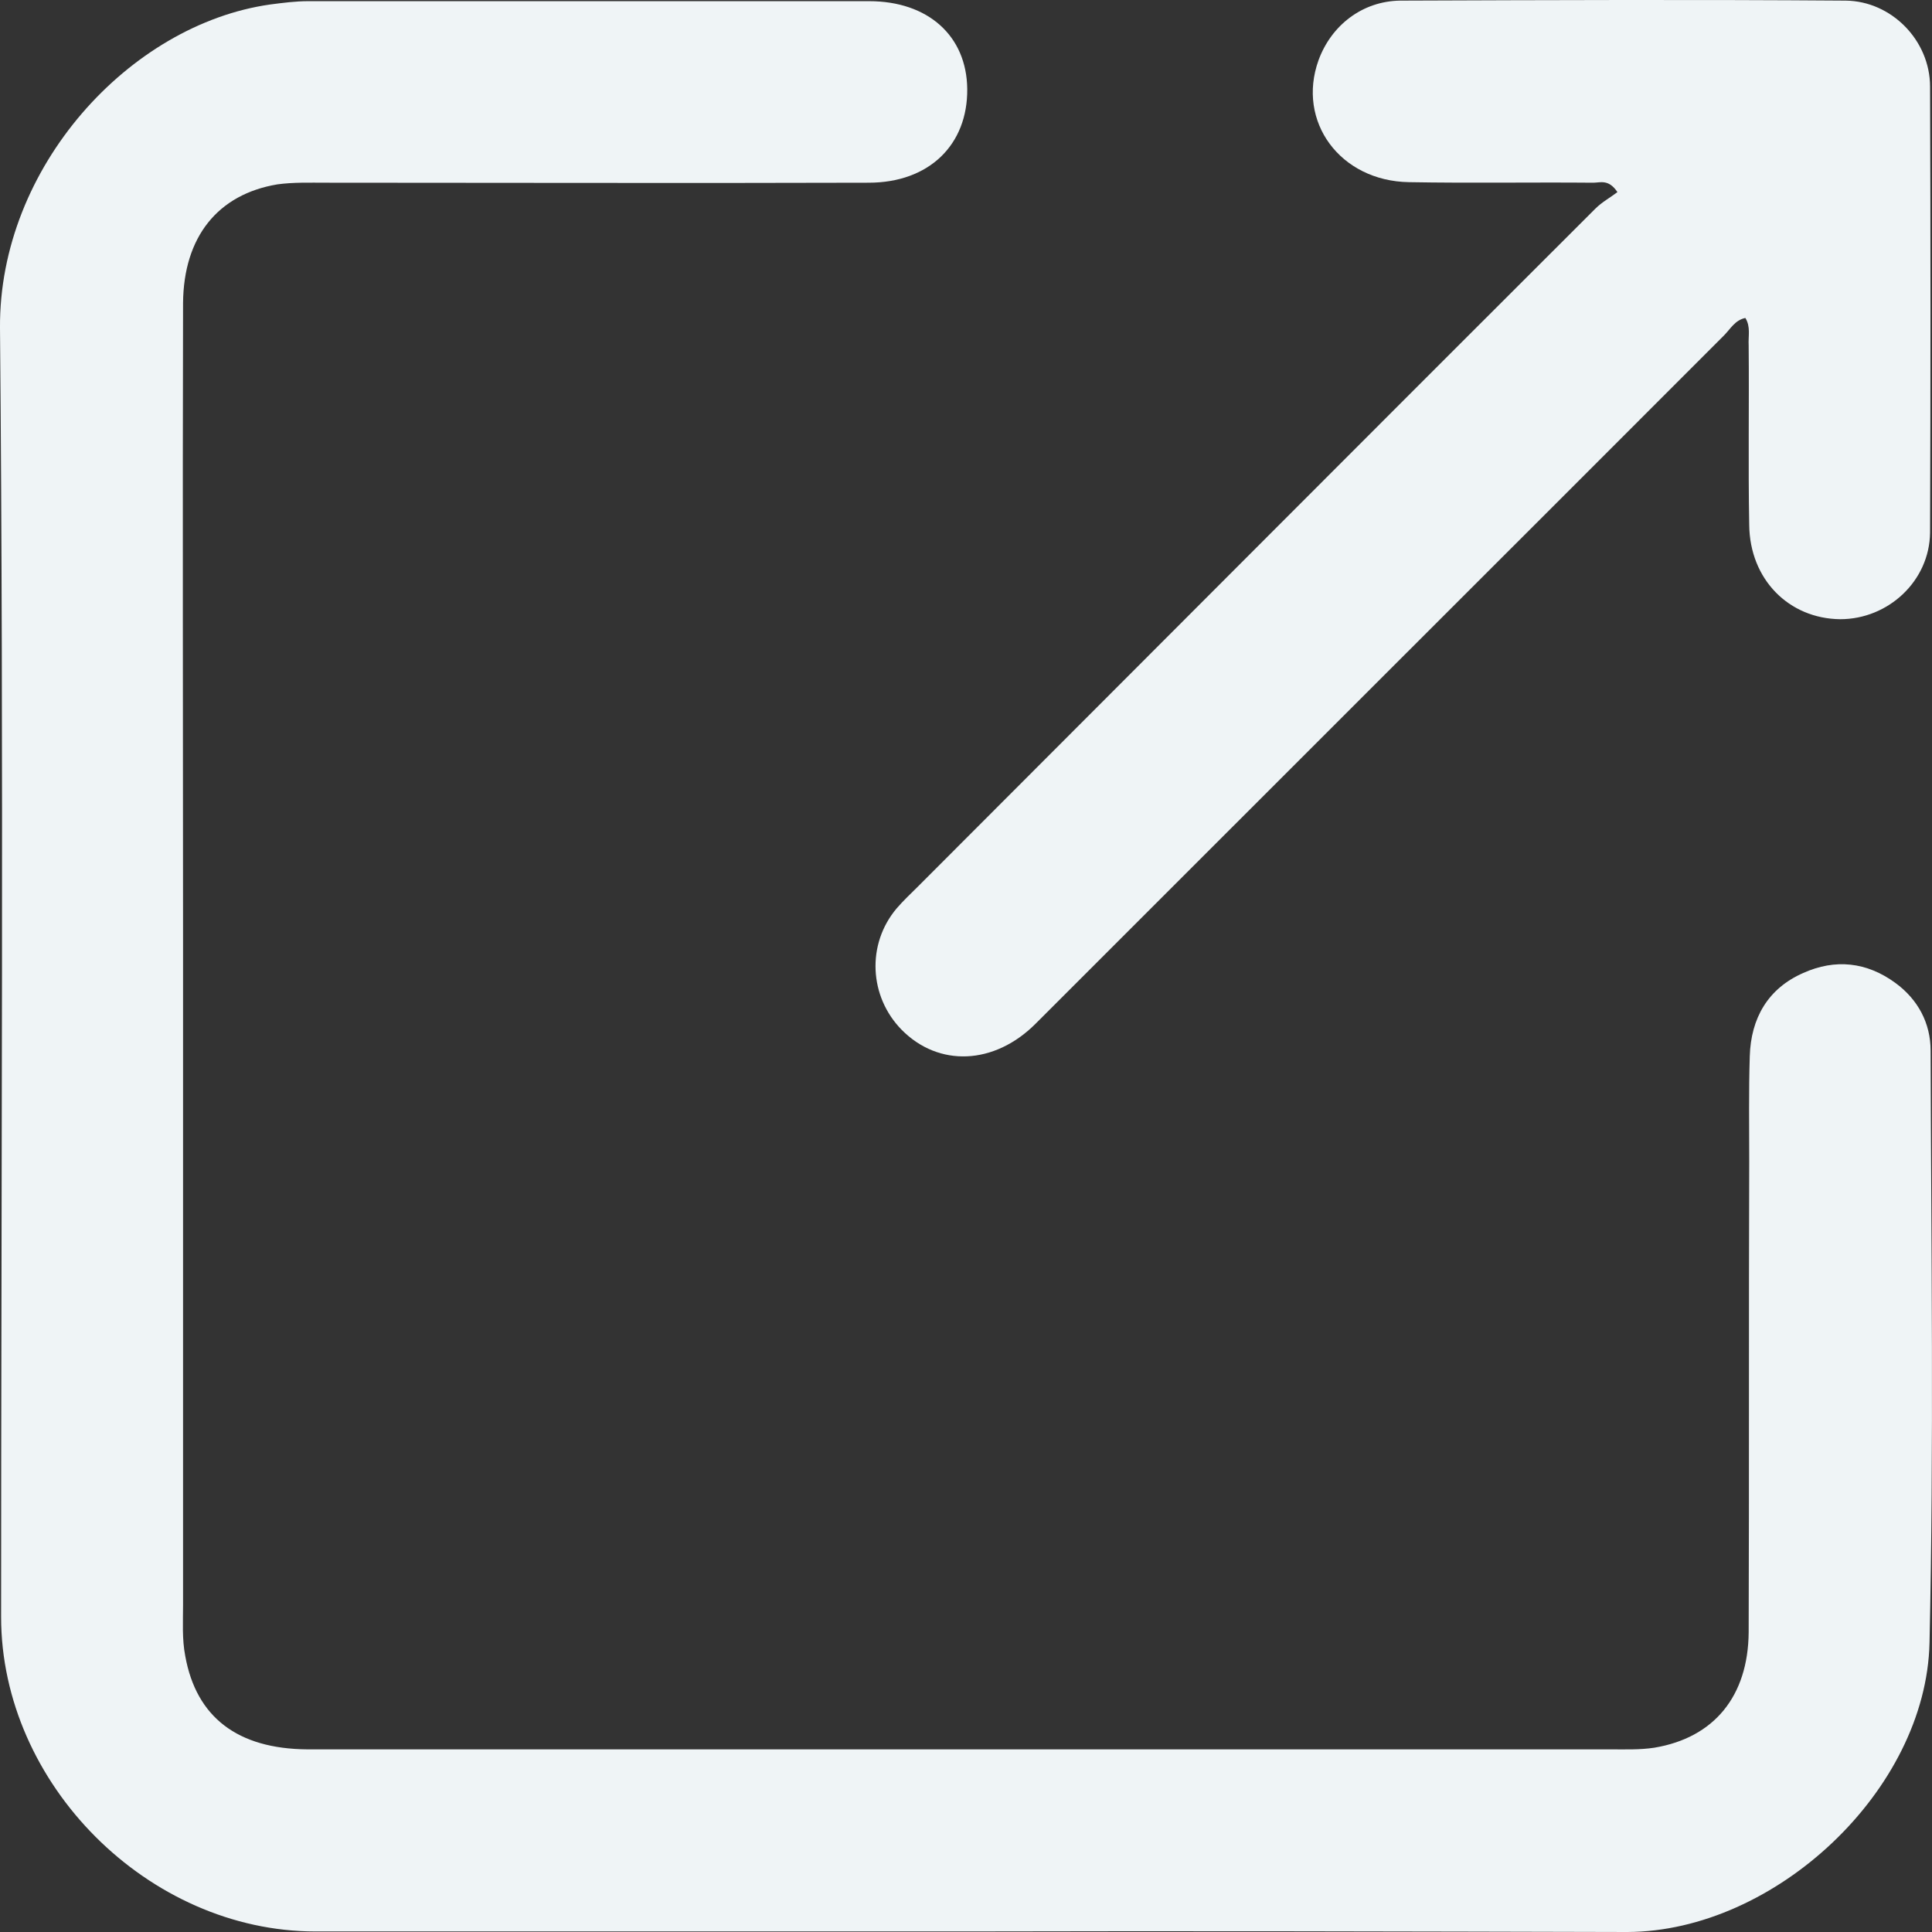 <svg width="28" height="28" viewBox="0 0 28 28" fill="none" xmlns="http://www.w3.org/2000/svg">
<rect x="0" y="0" width="28" height="28" fill="#333333" stroke="none"/>
<path d="M14.002 27.992C10.861 27.992 7.72 27.992 4.572 27.992C2.15 27.992 0.016 25.857 0.016 23.433C0.016 17.204 0.056 10.974 0 4.752C-0.016 2.424 1.878 0.353 3.916 0.065C4.1 0.041 4.284 0.017 4.468 0.017C7.177 0.017 9.886 0.017 12.596 0.017C13.451 0.017 14.01 0.521 14.018 1.289C14.026 2.097 13.467 2.648 12.588 2.648C9.966 2.656 7.345 2.648 4.723 2.648C4.492 2.648 4.252 2.64 4.02 2.672C3.157 2.816 2.661 3.432 2.653 4.392C2.645 7.487 2.653 10.582 2.653 13.677C2.653 16.868 2.653 20.067 2.653 23.258C2.653 23.506 2.637 23.753 2.685 24.001C2.845 24.889 3.445 25.345 4.452 25.353C7.928 25.353 11.405 25.353 14.881 25.353C17.703 25.353 20.524 25.353 23.345 25.353C23.553 25.353 23.768 25.361 23.976 25.329C24.84 25.185 25.335 24.585 25.343 23.657C25.351 21.378 25.343 19.099 25.351 16.828C25.351 16.324 25.343 15.812 25.359 15.308C25.375 14.756 25.623 14.325 26.134 14.101C26.598 13.893 27.053 13.941 27.469 14.245C27.797 14.485 27.98 14.828 27.98 15.228C27.988 18.091 28.028 20.946 27.964 23.809C27.916 25.945 25.727 27.992 23.585 28C20.388 27.992 17.191 27.984 14.002 27.992Z" fill="#EFF4F6"/>
<path d="M25.295 4.608C25.143 4.64 25.079 4.768 24.983 4.864C21.659 8.191 18.334 11.509 15.009 14.836C14.41 15.436 13.603 15.468 13.067 14.924C12.596 14.444 12.556 13.685 12.995 13.165C13.091 13.053 13.203 12.949 13.307 12.845C16.576 9.574 19.844 6.295 23.121 3.024C23.217 2.928 23.337 2.864 23.441 2.784C23.313 2.592 23.193 2.648 23.089 2.648C22.202 2.64 21.307 2.656 20.42 2.64C19.421 2.624 18.79 1.761 19.109 0.873C19.293 0.369 19.741 0.017 20.292 0.009C22.442 0.001 24.6 -0.007 26.75 0.009C27.413 0.017 27.972 0.585 27.972 1.257C27.98 3.408 27.98 5.567 27.972 7.719C27.964 8.422 27.365 8.974 26.67 8.974C25.926 8.966 25.359 8.398 25.351 7.607C25.335 6.743 25.351 5.871 25.343 5.008C25.335 4.872 25.375 4.736 25.295 4.608Z" fill="#EFF4F6"/>
</svg>
